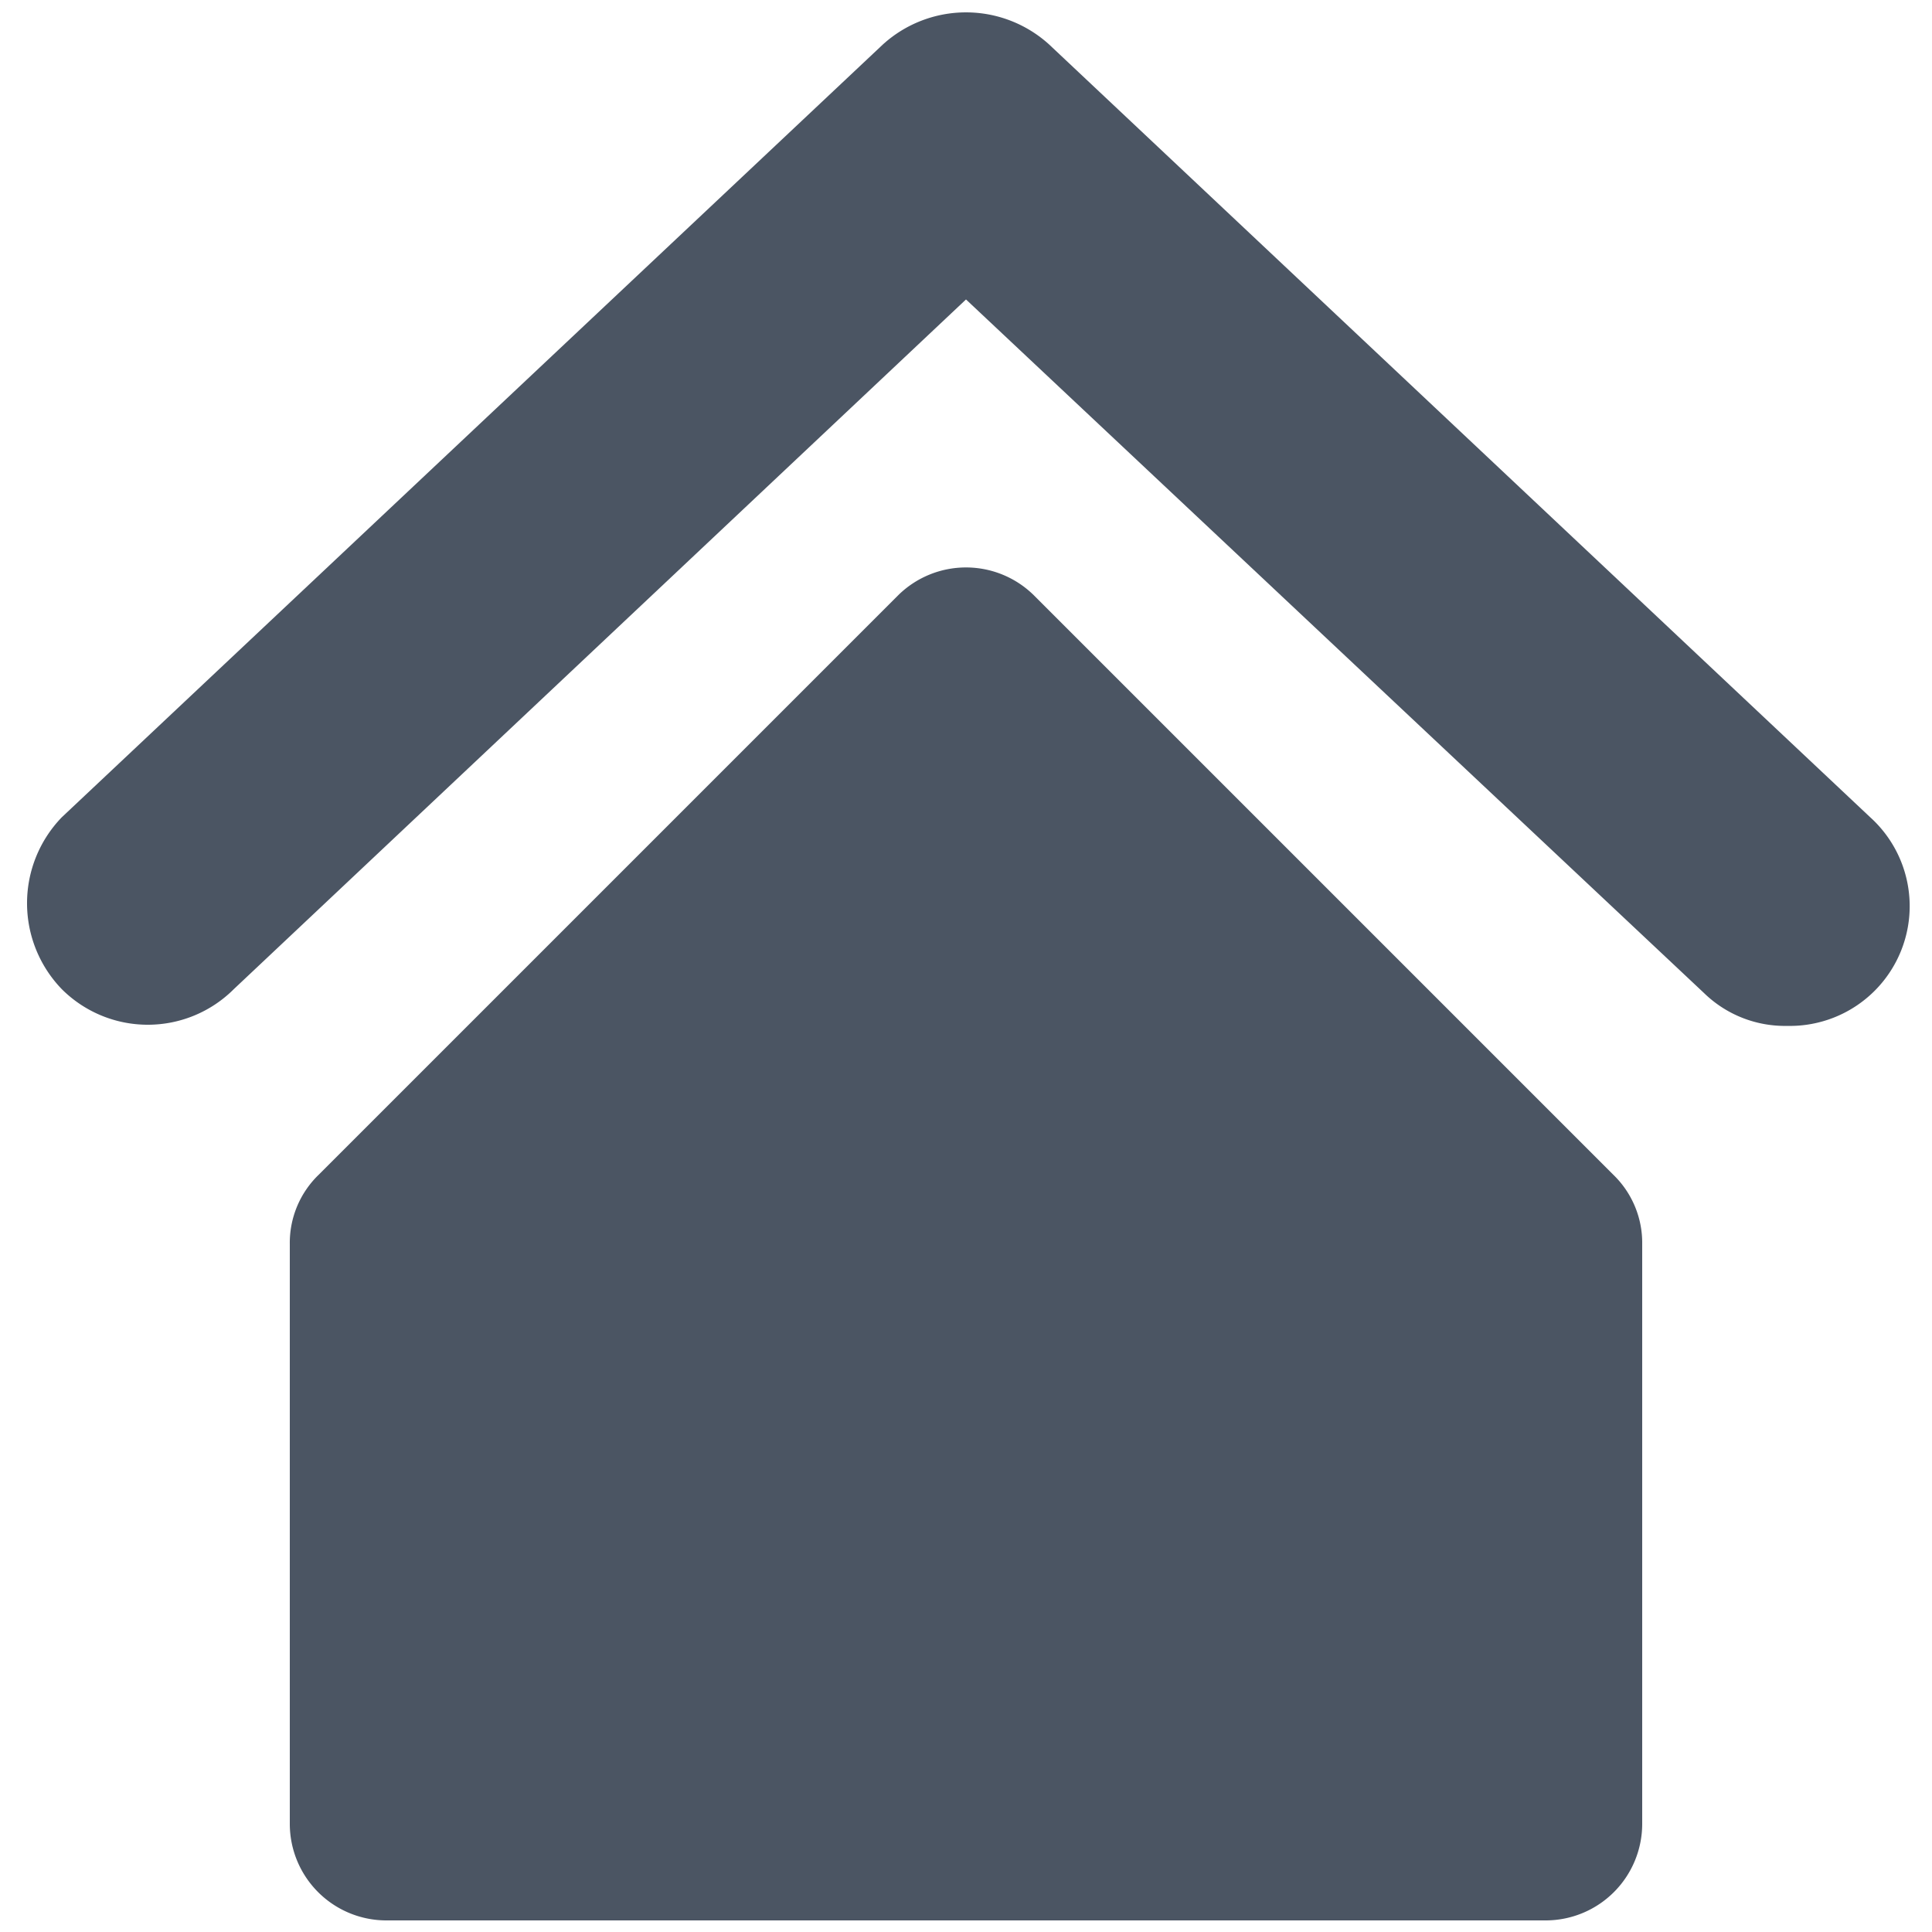<svg xmlns="http://www.w3.org/2000/svg" viewBox="0 0 24 24">
  
<g transform="matrix(2.4,0,0,2.4,0,0)"><g>
    <path d="M9.68,4.23,5.43.23a.64.64,0,0,0-.86,0l-4.25,4a.64.64,0,0,0,0,.89.63.63,0,0,0,.89,0L5,1.55,8.82,5.14a.6.6,0,0,0,.43.17.62.62,0,0,0,.43-1.08Z" style="fill: #4B5563"></path>
    <path d="M5.35,3.08a.5.5,0,0,0-.7,0l-3,3a.49.49,0,0,0-.15.36v3a.5.5,0,0,0,.5.5H8a.5.5,0,0,0,.5-.5v-3a.49.49,0,0,0-.15-.36Z" style="fill: #4B5563"></path>
  </g></g></svg>